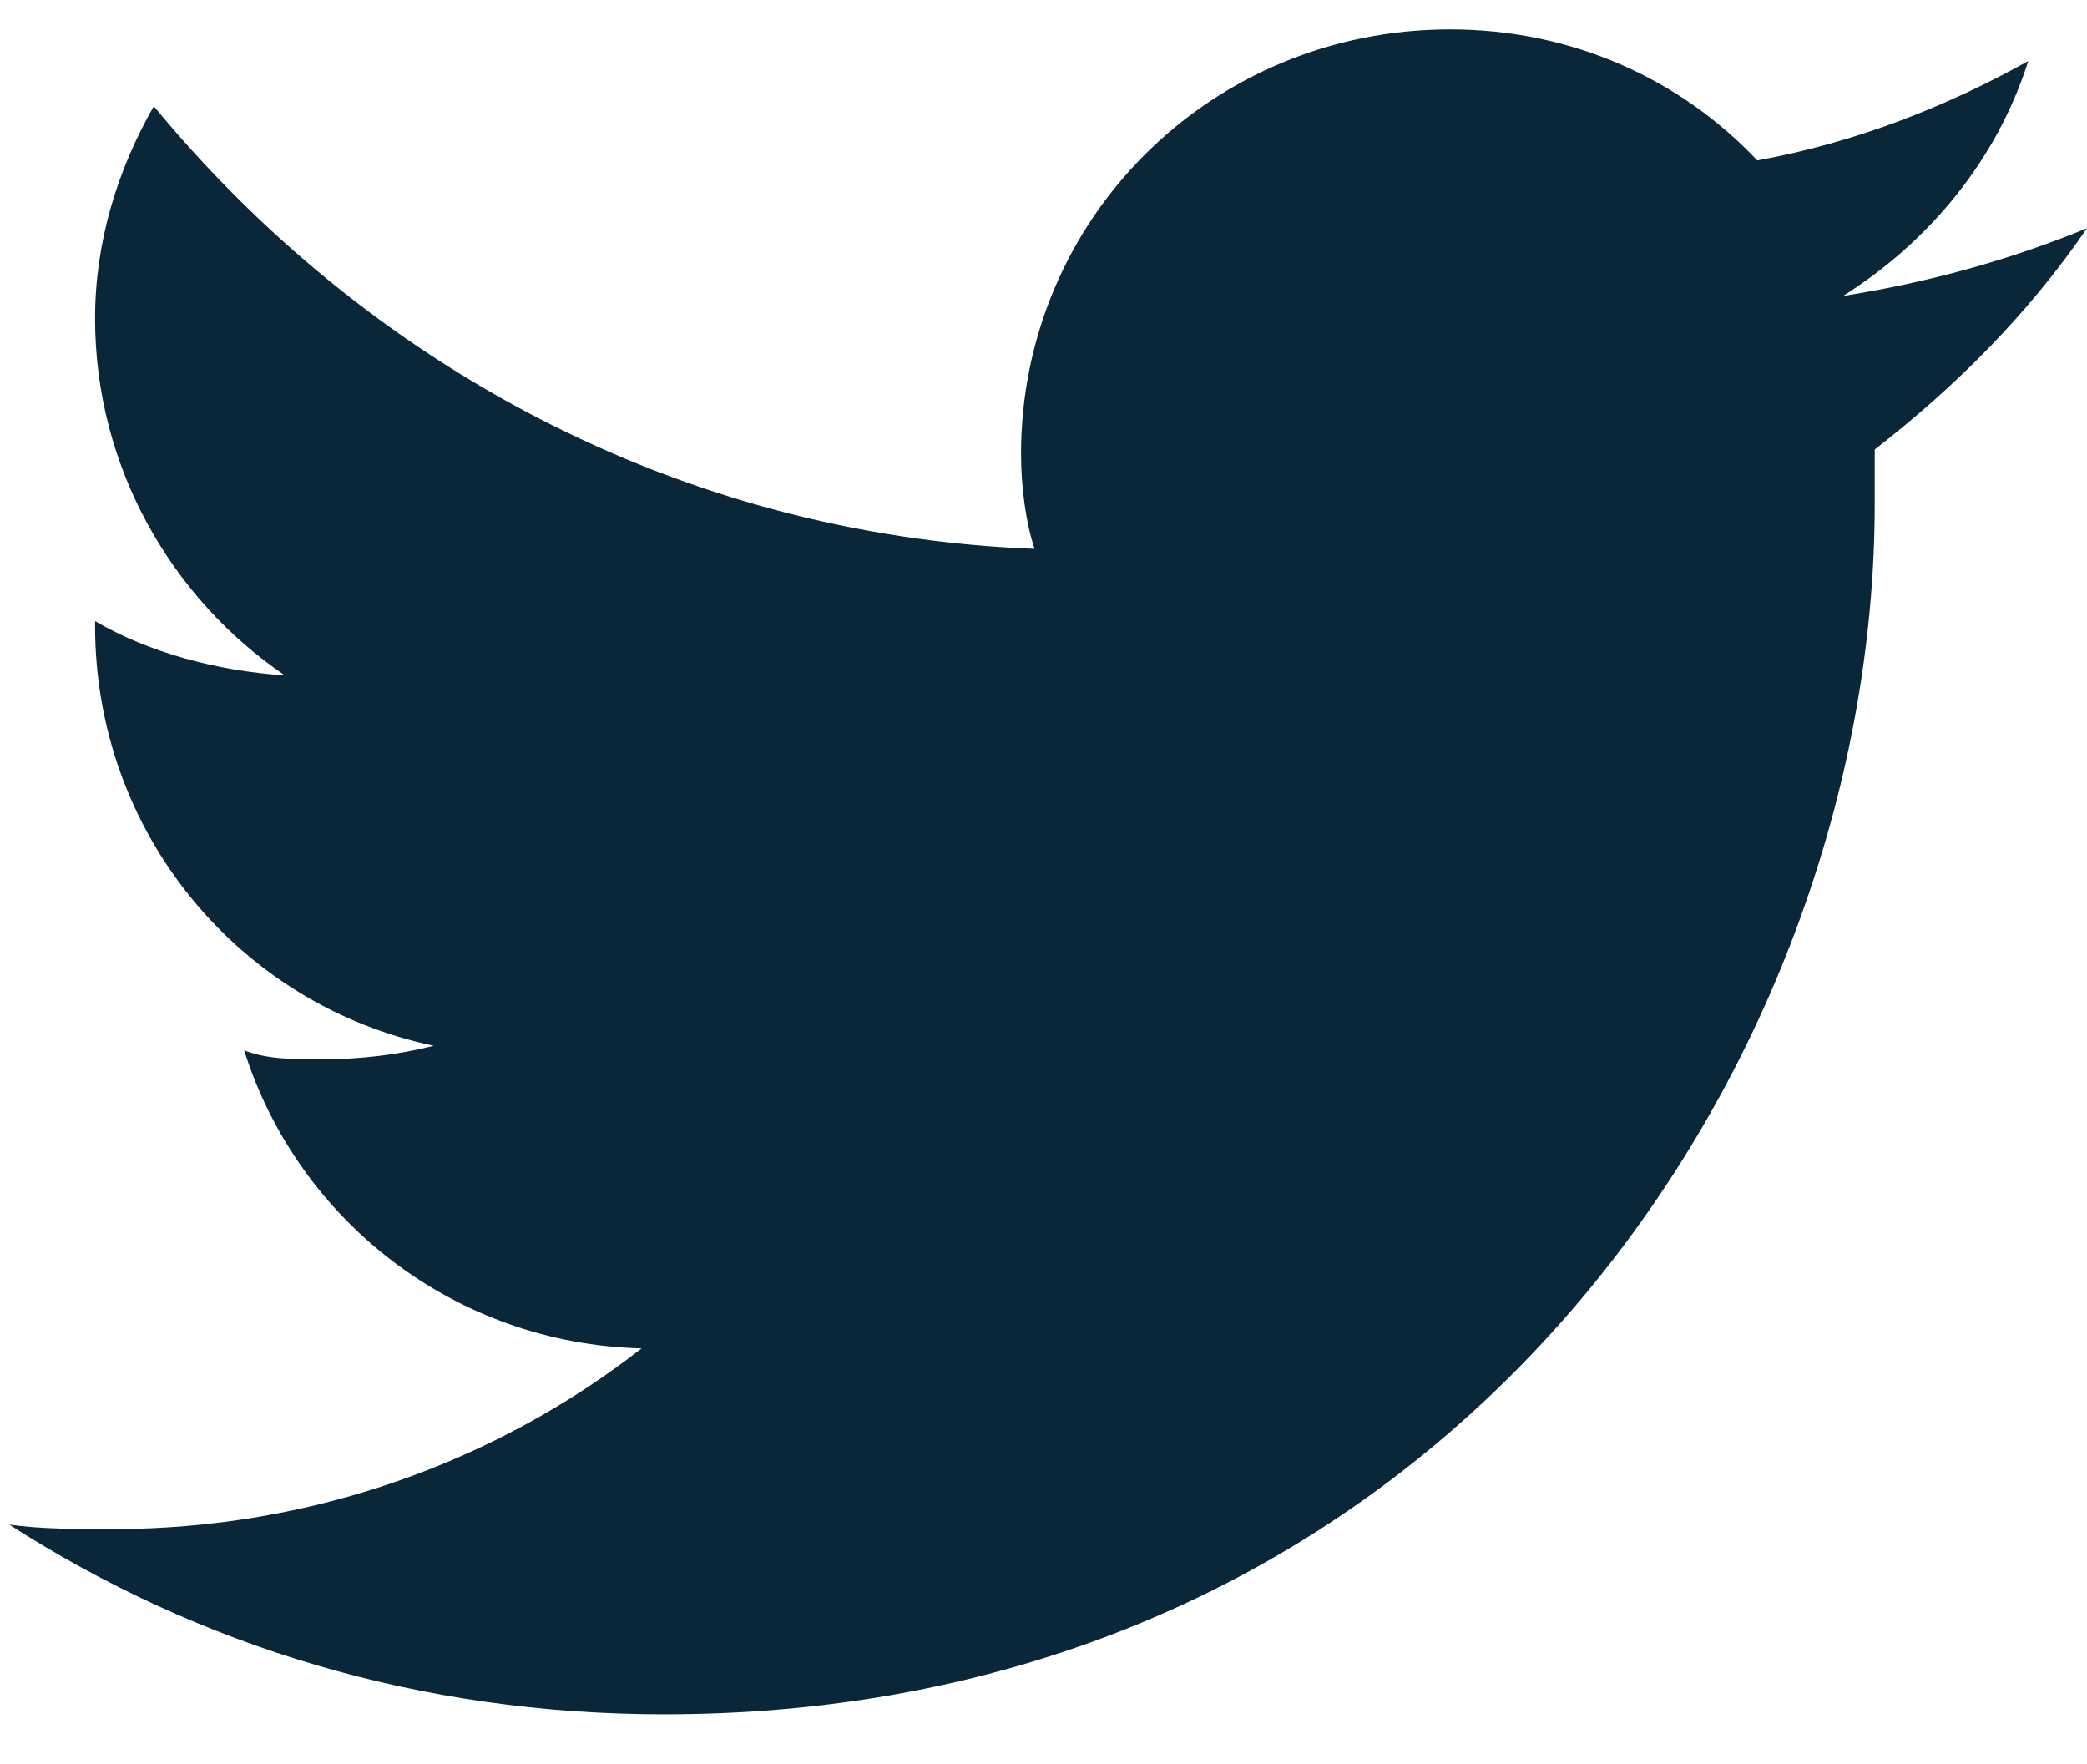 <?xml version="1.0" encoding="utf-8"?>
<!-- Generator: Adobe Illustrator 16.0.0, SVG Export Plug-In . SVG Version: 6.00 Build 0)  -->
<!DOCTYPE svg PUBLIC "-//W3C//DTD SVG 1.1//EN" "http://www.w3.org/Graphics/SVG/1.1/DTD/svg11.dtd">
<svg version="1.1" id="Layer_1" xmlns="http://www.w3.org/2000/svg" xmlns:xlink="http://www.w3.org/1999/xlink" x="0px" y="0px"
	 width="71px" height="60px" viewBox="0 0 71 60" enable-background="new 0 0 71 60" xml:space="preserve">
<path fill="#092738" d="M63.778,15.292c0,0.615,0,1.23,0,1.846c0,19.206-14.599,41.18-41.183,41.18
	c-8.297,0-15.828-2.306-22.28-6.453c1.075,0.153,2.304,0.153,3.533,0.153c6.762,0,13.062-2.306,17.979-6.147
	c-6.3-0.154-11.678-4.302-13.522-10.142c0.768,0.308,1.689,0.308,2.613,0.308c1.383,0,2.611-0.156,3.841-0.461
	c-6.607-1.382-11.525-7.221-11.525-14.29v-0.156c1.843,1.077,4.149,1.692,6.455,1.846c-3.842-2.613-6.455-7.069-6.455-12.142
	c0-2.611,0.768-5.069,1.998-7.221c7.222,8.759,17.825,14.597,29.964,15.059c-0.307-0.922-0.46-2.15-0.46-3.227
	C34.736,7.456,41.189,1,49.333,1c4.149,0,7.838,1.691,10.45,4.457c3.38-0.613,6.454-1.843,9.219-3.38
	c-1.075,3.381-3.381,6.148-6.301,7.991c2.92-0.461,5.687-1.23,8.299-2.304C69.002,10.682,66.544,13.142,63.778,15.292z"/>
</svg>
